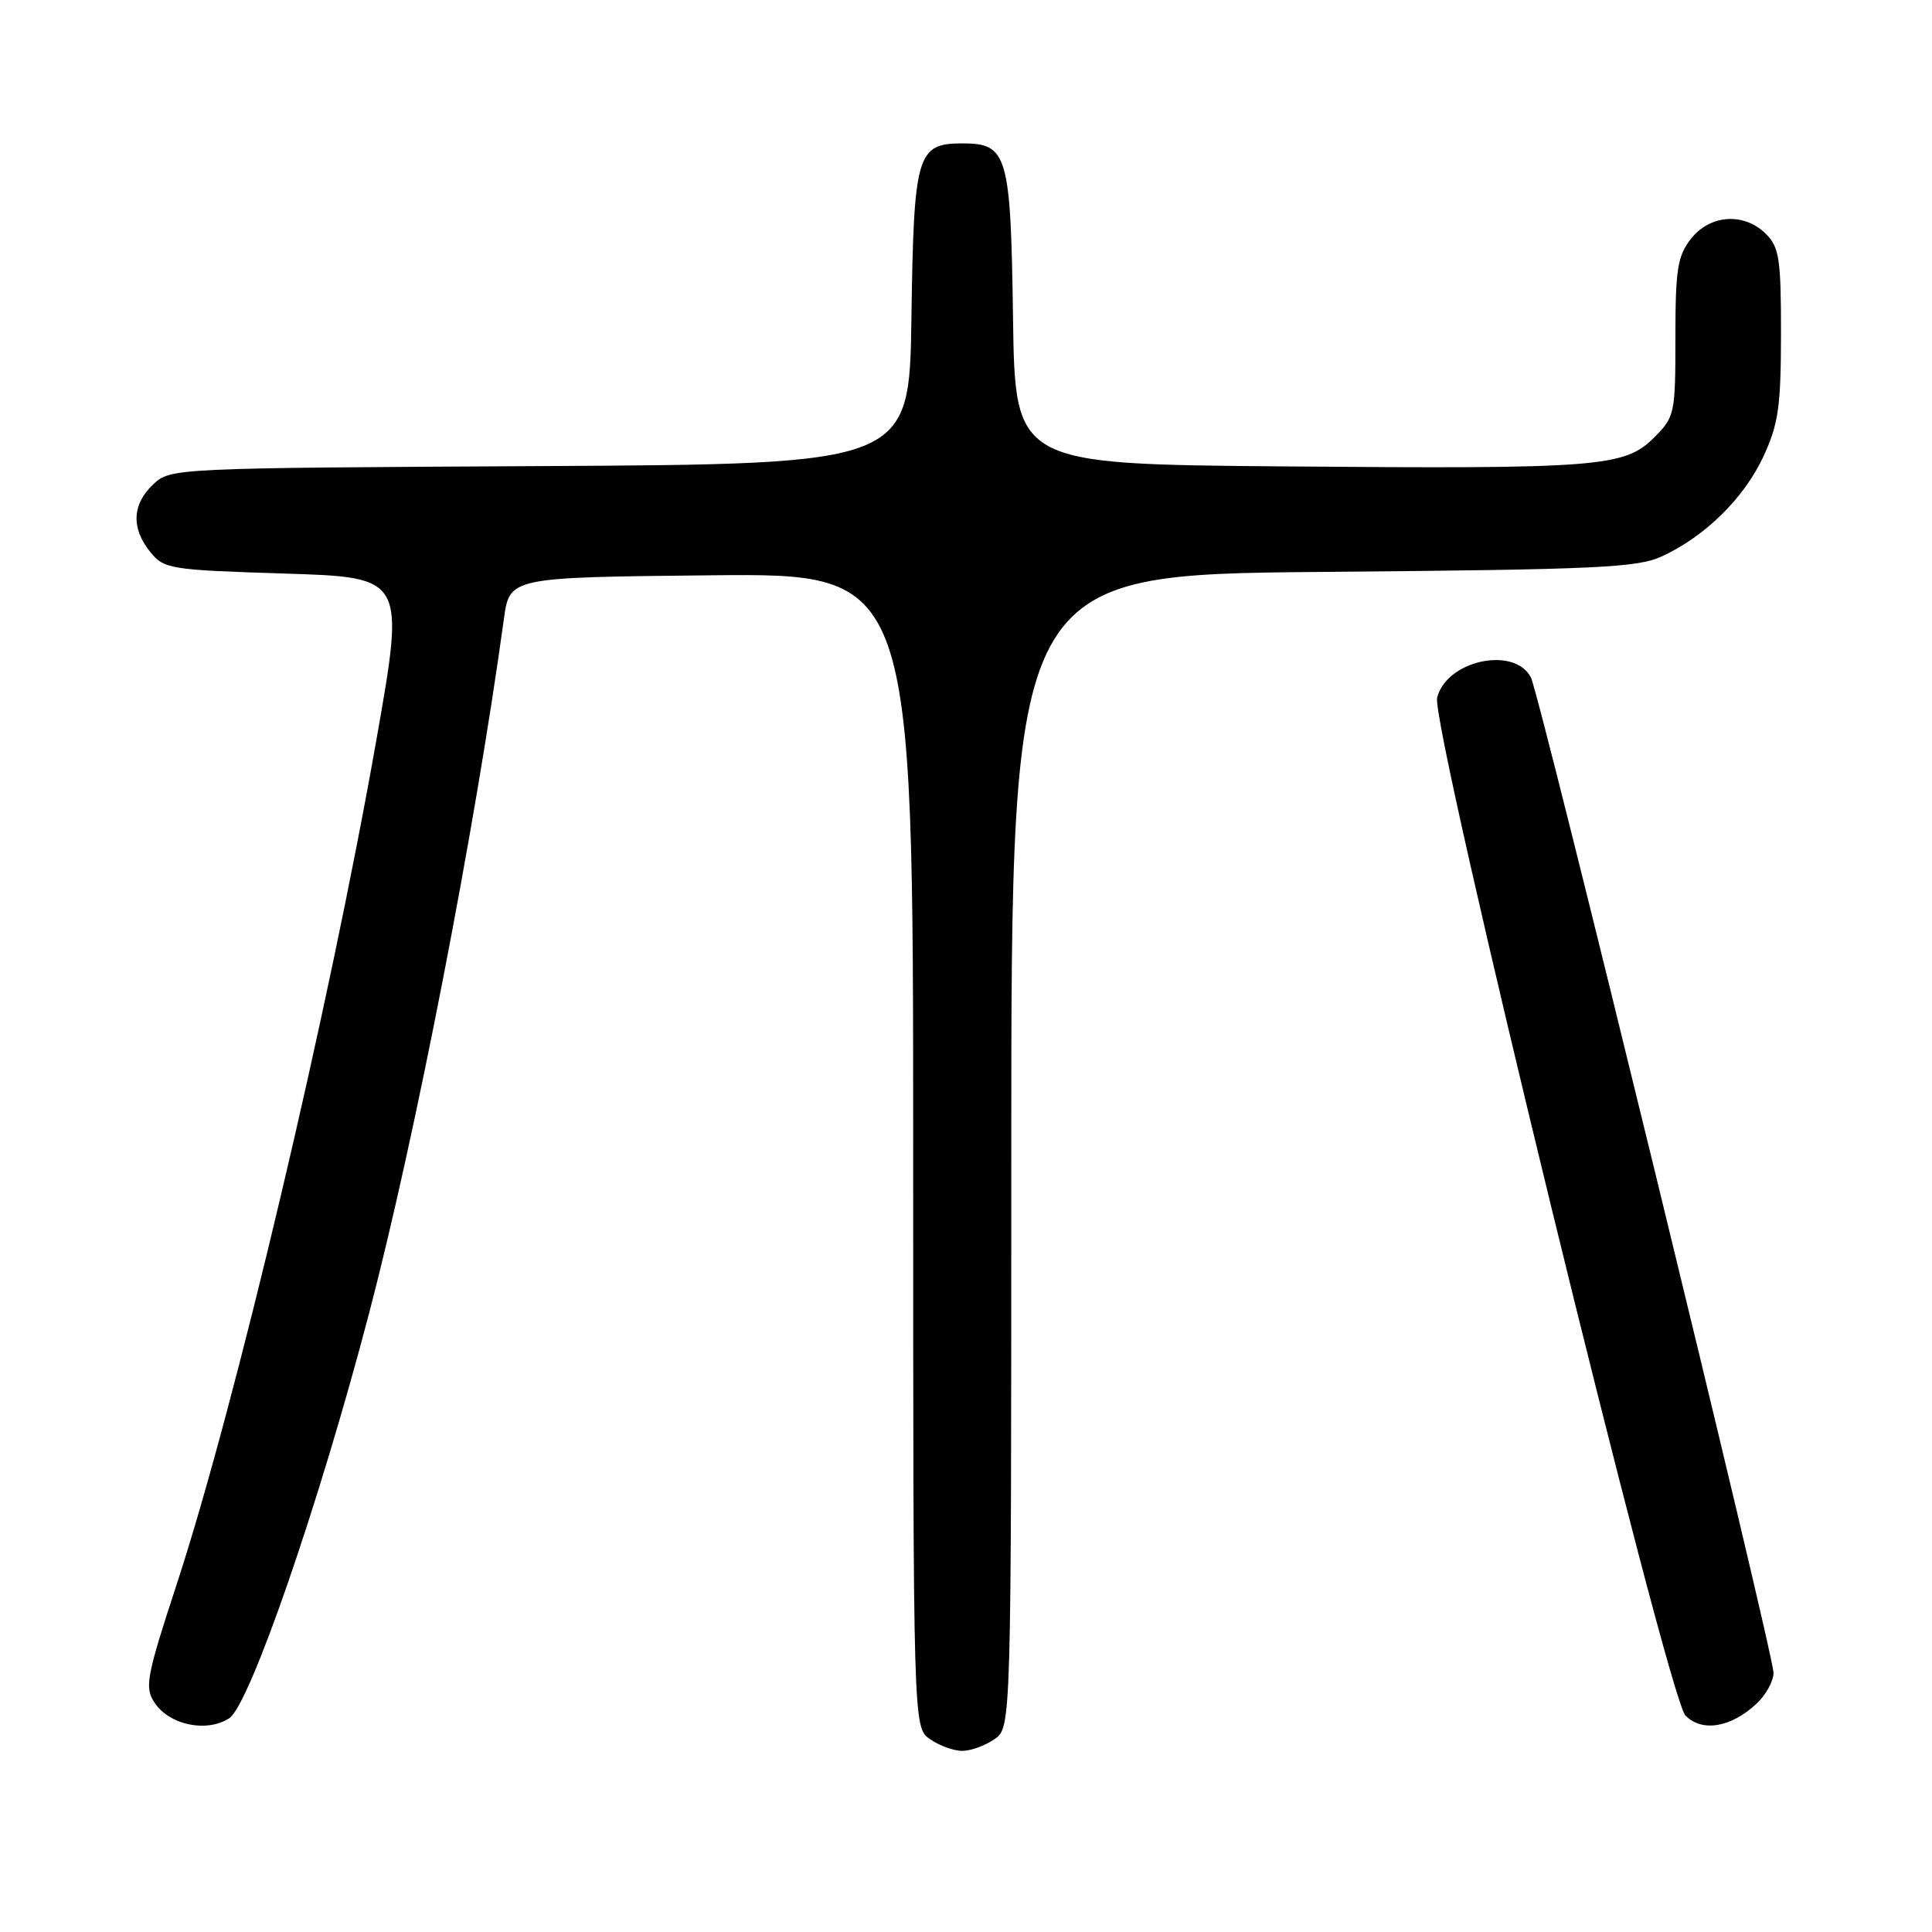 <?xml version="1.0" encoding="UTF-8" standalone="no"?>
<!DOCTYPE svg PUBLIC "-//W3C//DTD SVG 1.1//EN" "http://www.w3.org/Graphics/SVG/1.1/DTD/svg11.dtd" >
<svg xmlns="http://www.w3.org/2000/svg" xmlns:xlink="http://www.w3.org/1999/xlink" version="1.1" viewBox="0 0 256 256">
 <g >
 <path fill="currentColor"
d=" M 131.78 230.44 C 134.00 228.89 134.00 228.89 134.00 152.51 C 134.00 76.14 134.00 76.14 175.25 75.78 C 211.59 75.47 216.94 75.23 220.21 73.72 C 225.94 71.08 231.08 66.02 233.65 60.51 C 235.65 56.20 235.98 53.92 235.99 44.25 C 236.00 34.33 235.76 32.76 234.00 31.00 C 231.12 28.12 226.61 28.41 224.07 31.63 C 222.28 33.92 222.00 35.66 222.00 44.71 C 222.00 54.84 221.92 55.24 219.17 57.98 C 215.27 61.89 211.89 62.15 170.00 61.80 C 134.50 61.50 134.50 61.50 134.23 42.05 C 133.92 20.42 133.51 19.00 127.50 19.00 C 121.49 19.00 121.08 20.42 120.77 42.05 C 120.50 61.50 120.50 61.50 71.55 61.76 C 22.92 62.02 22.59 62.03 20.30 64.18 C 17.50 66.82 17.36 69.99 19.91 73.14 C 21.74 75.40 22.51 75.52 37.74 76.00 C 53.67 76.50 53.67 76.50 49.88 98.00 C 43.56 133.88 31.22 186.07 23.41 209.94 C 19.40 222.18 19.14 223.57 20.47 225.60 C 22.43 228.58 27.40 229.62 30.38 227.67 C 33.10 225.89 42.33 199.14 48.91 174.00 C 55.05 150.56 62.94 109.92 66.77 82.00 C 67.53 76.50 67.53 76.50 94.26 76.23 C 121.00 75.97 121.00 75.97 121.00 152.43 C 121.00 228.89 121.00 228.89 123.22 230.44 C 124.44 231.30 126.37 232.00 127.50 232.00 C 128.63 232.00 130.56 231.30 131.78 230.44 Z  M 232.75 225.75 C 233.99 224.60 235.00 222.75 235.00 221.66 C 235.00 219.06 204.04 92.04 202.85 89.76 C 200.66 85.56 191.67 87.50 190.43 92.44 C 189.52 96.06 220.97 224.96 223.34 227.33 C 225.55 229.55 229.37 228.90 232.75 225.75 Z "/>
</g>
</svg>